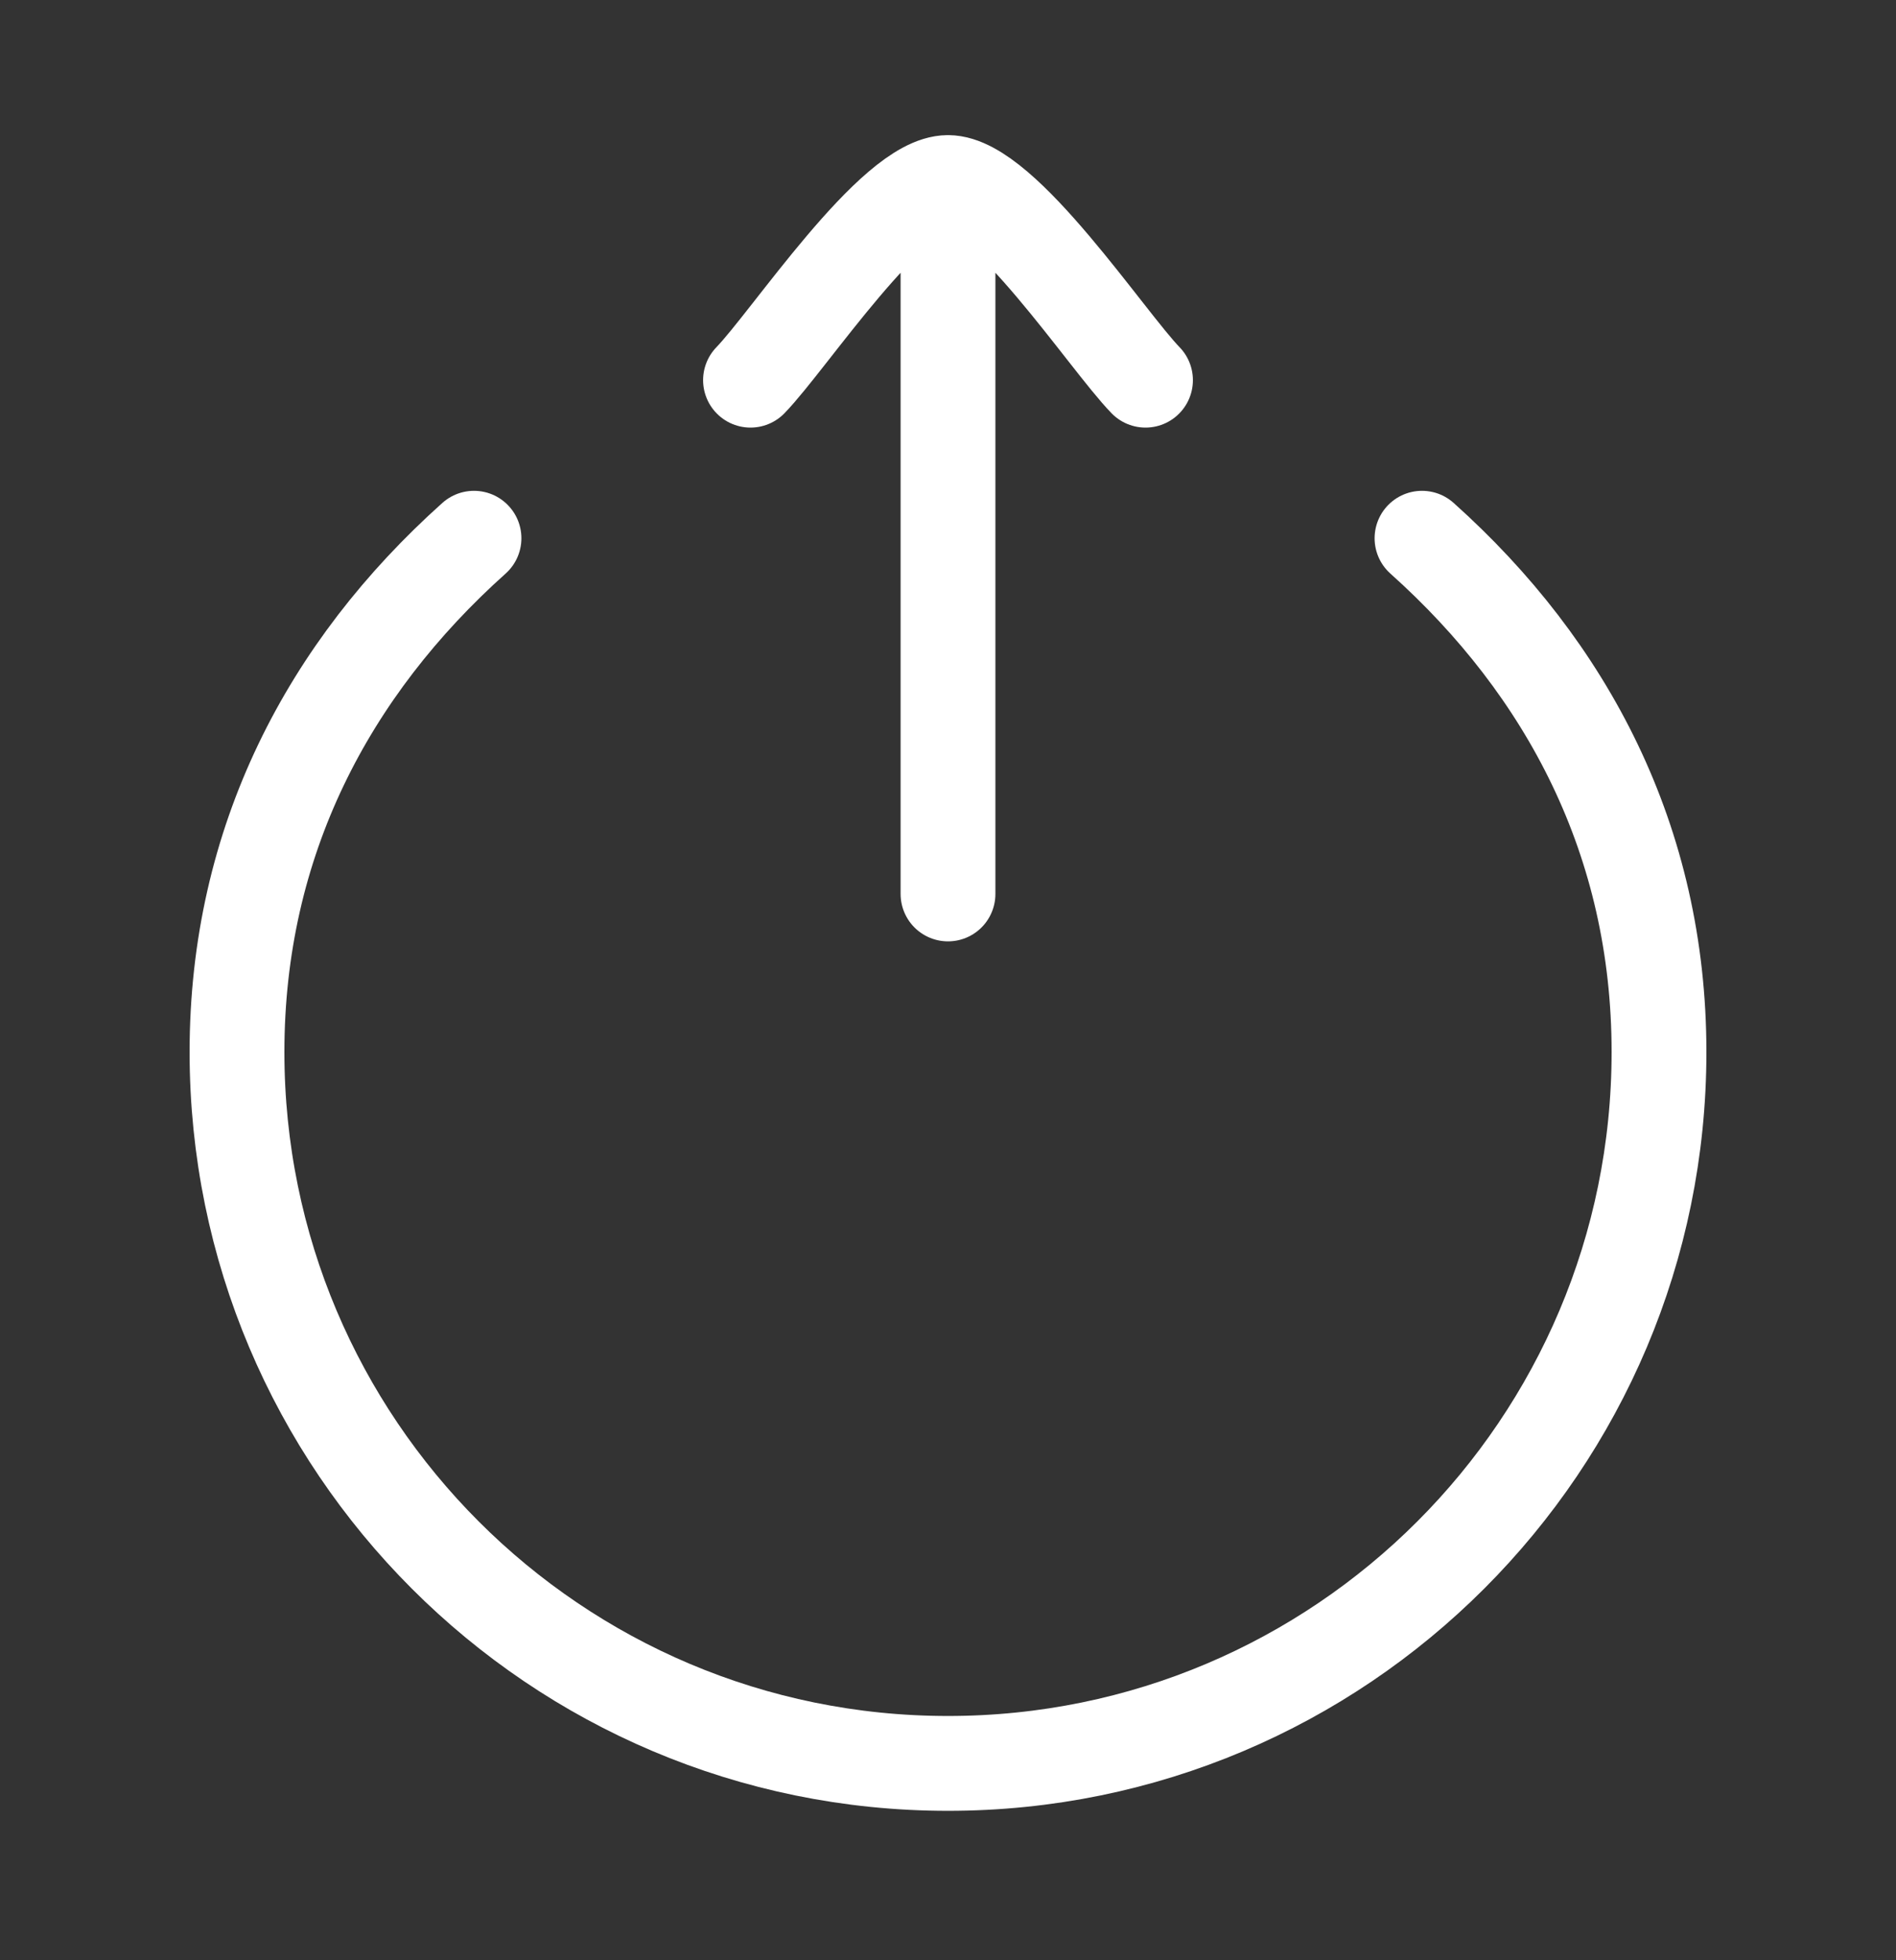 <svg width="30" height="31" viewBox="0 0 30 31" fill="none" xmlns="http://www.w3.org/2000/svg">
<rect x="0" y="0" width="30" height="31" fill="#333333" stroke="none"/>
<path d="M7.5 8.512C5.198 10.572 3.75 13.305 3.75 16.637C3.75 22.85 8.787 27.887 15 27.887C21.213 27.887 26.25 22.85 26.25 16.637C26.25 13.305 24.802 10.572 22.5 8.512" stroke="white" stroke-width="1.5" stroke-linecap="round" stroke-linejoin="round"/>
<path d="M15 2.887V14.137M15 2.887C14.125 2.887 12.489 5.38 11.875 6.012M15 2.887C15.875 2.887 17.511 5.38 18.125 6.012" stroke="white" stroke-width="1.5" stroke-linecap="round" stroke-linejoin="round"/>
</svg>
